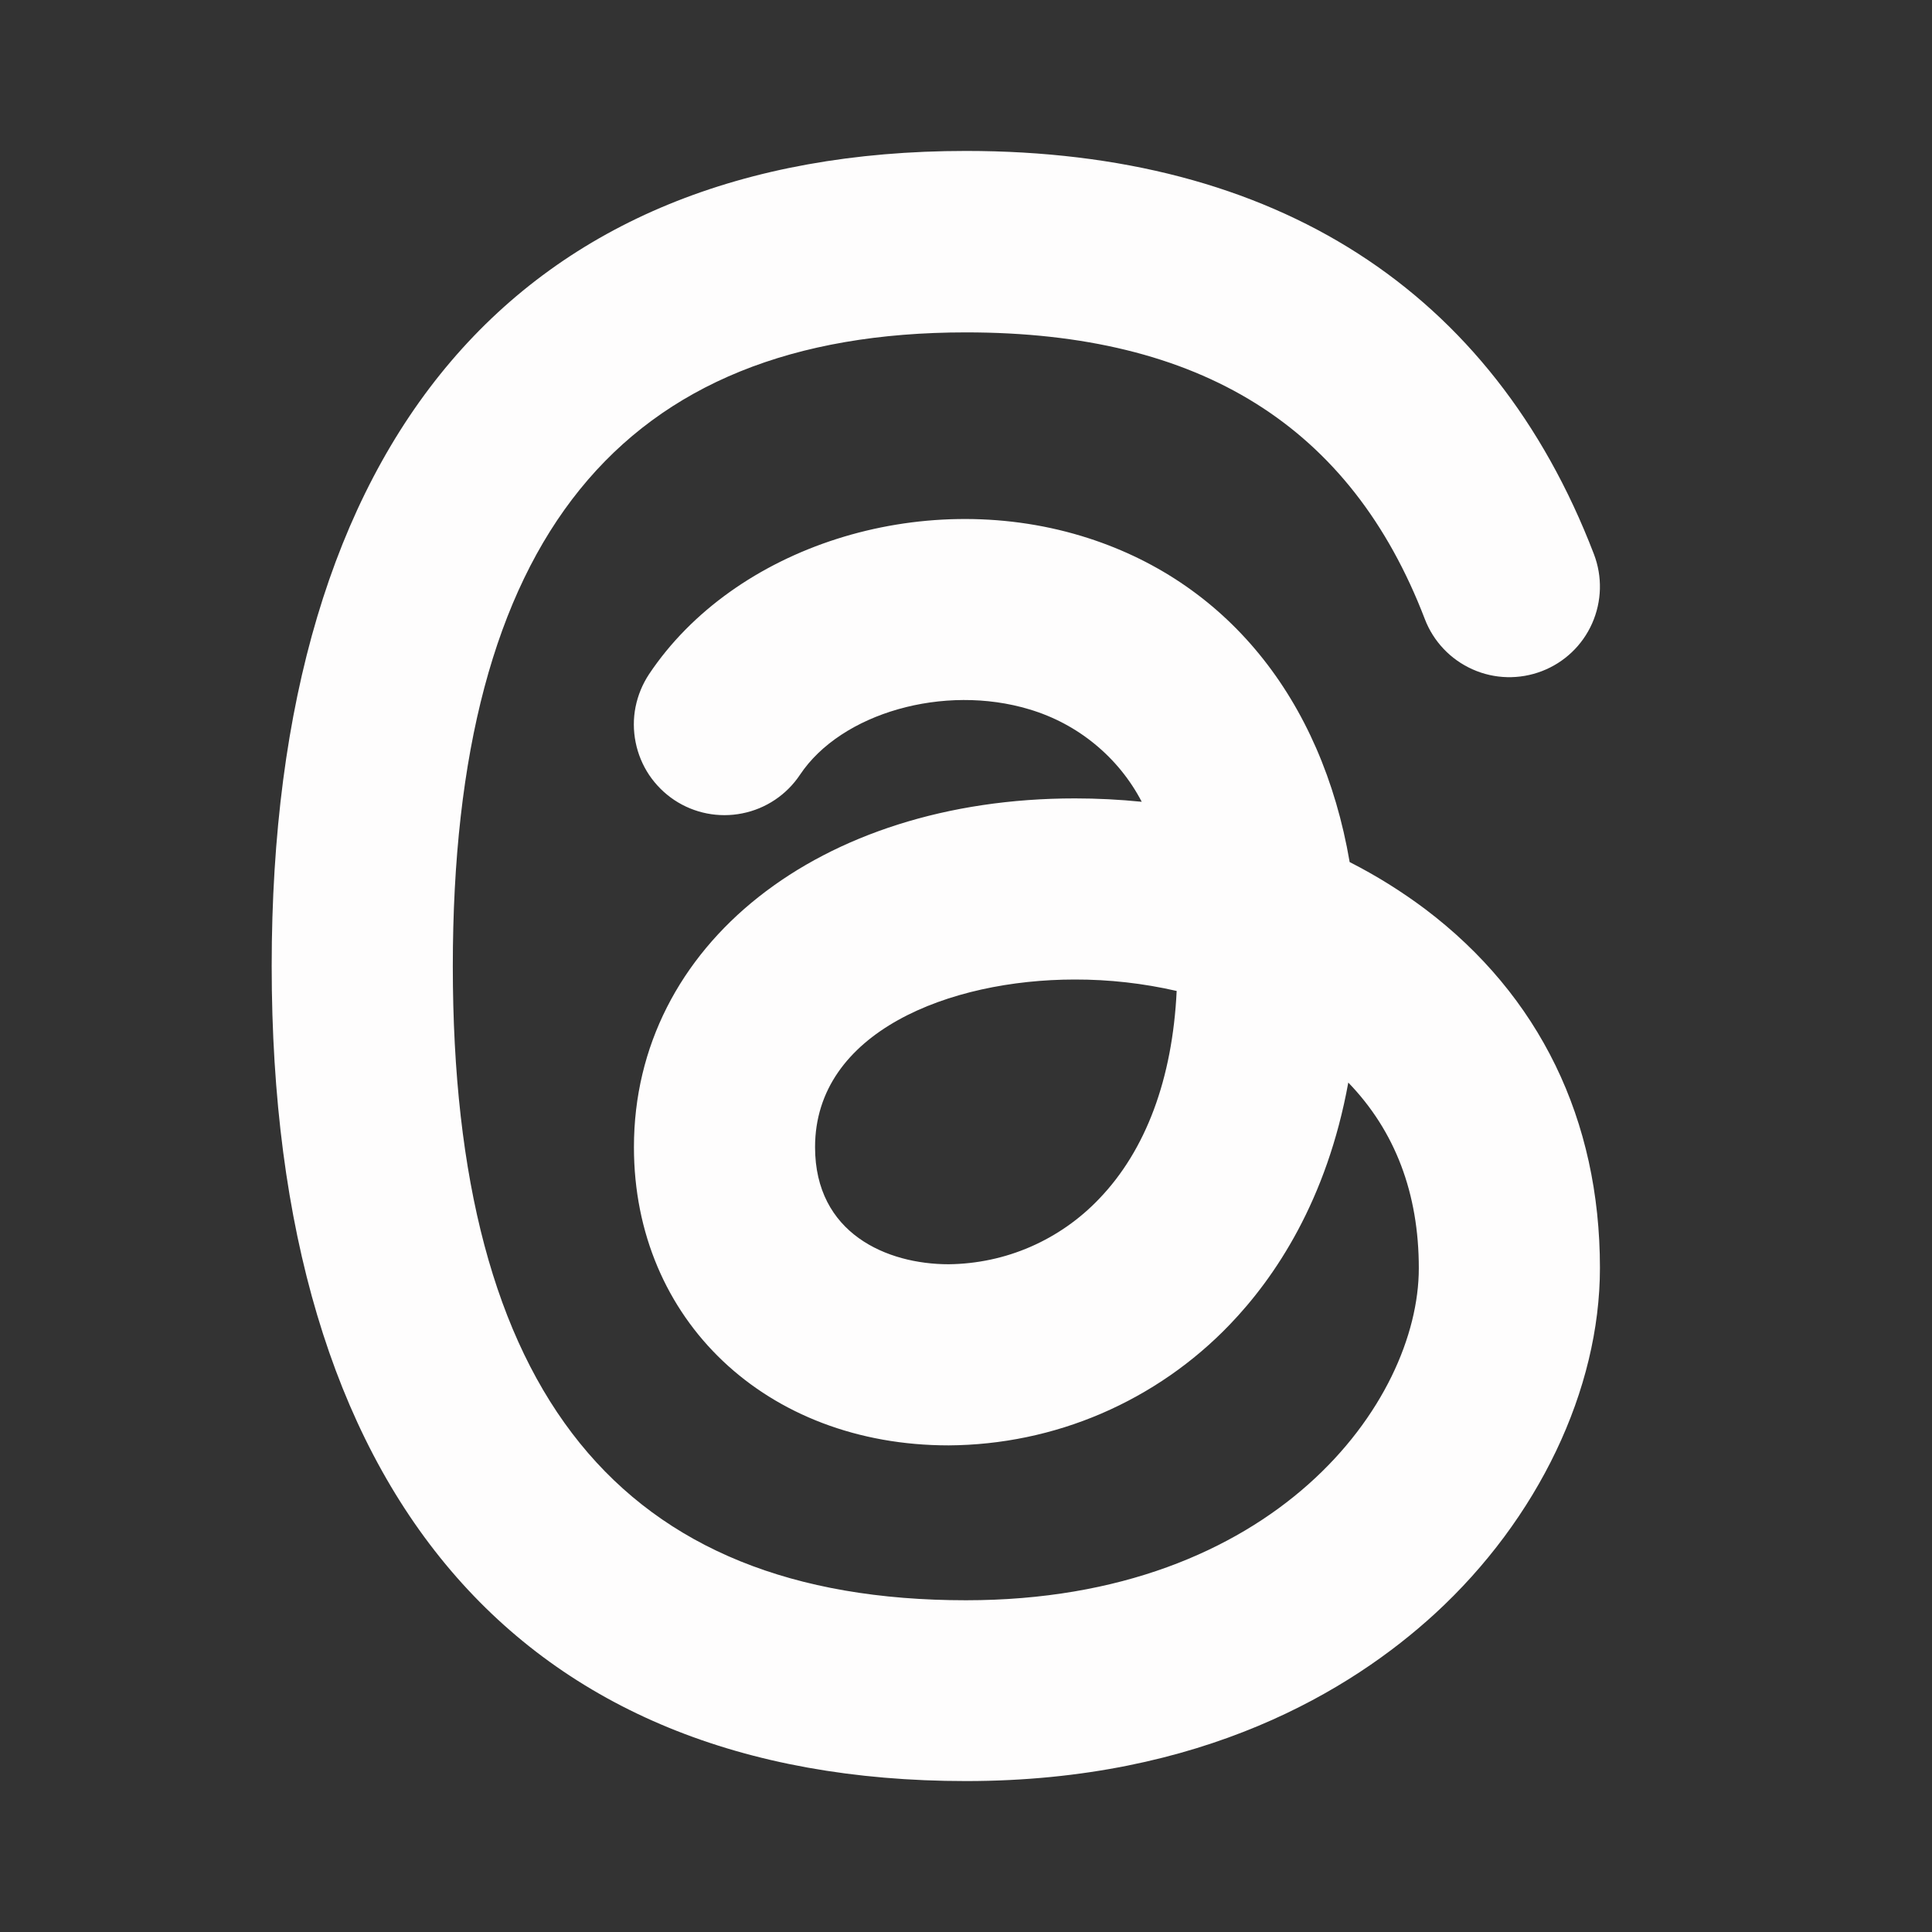 <svg width="24" height="24" viewBox="0 0 24 24" fill="none" xmlns="http://www.w3.org/2000/svg">
<rect x="0" y="0" width="24" height="24" fill="#333333" stroke="none"/>
<path d="M17.704 11.293C17.409 11.072 17.095 10.876 16.766 10.709C16.418 8.677 15.228 7.202 13.436 6.659C11.432 6.052 9.121 6.789 8.062 8.376C7.981 8.499 7.924 8.637 7.895 8.782C7.866 8.927 7.867 9.076 7.896 9.221C7.925 9.366 7.982 9.504 8.064 9.627C8.147 9.75 8.253 9.856 8.376 9.938C8.624 10.103 8.928 10.163 9.221 10.104C9.514 10.046 9.772 9.873 9.938 9.624C10.45 8.856 11.729 8.492 12.788 8.812C13.086 8.901 13.363 9.048 13.602 9.245C13.842 9.442 14.04 9.685 14.183 9.96C13.908 9.932 13.63 9.918 13.353 9.918C10.178 9.918 7.875 11.739 7.875 14.25C7.875 16.397 9.519 17.955 11.785 17.955C12.438 17.951 13.083 17.817 13.683 17.559C14.282 17.301 14.824 16.926 15.276 16.455C15.838 15.871 16.483 14.912 16.749 13.448C17.331 14.05 17.625 14.824 17.625 15.754C17.625 17.417 15.837 19.879 12 19.879C7.71 19.879 5.625 17.302 5.625 12.004C5.625 6.705 7.71 4.129 12 4.129C14.914 4.129 16.781 5.293 17.7 7.691C17.807 7.97 18.021 8.194 18.293 8.315C18.566 8.437 18.876 8.444 19.154 8.337C19.433 8.23 19.657 8.017 19.778 7.744C19.899 7.471 19.907 7.162 19.8 6.883C18.541 3.604 15.844 1.875 12 1.875C6.438 1.875 3.375 5.47 3.375 12C3.375 18.53 6.438 22.125 12 22.125C14.94 22.125 16.789 20.995 17.823 20.048C19.107 18.87 19.875 17.263 19.875 15.75C19.875 13.909 19.125 12.367 17.704 11.293ZM13.654 14.892C13.412 15.146 13.123 15.348 12.802 15.488C12.481 15.628 12.135 15.701 11.785 15.705C11.019 15.705 10.125 15.324 10.125 14.25C10.125 12.819 11.797 12.168 13.351 12.168C13.777 12.167 14.202 12.215 14.617 12.31C14.565 13.4 14.235 14.288 13.654 14.892Z" fill="#FEFDFD"/>
</svg>
